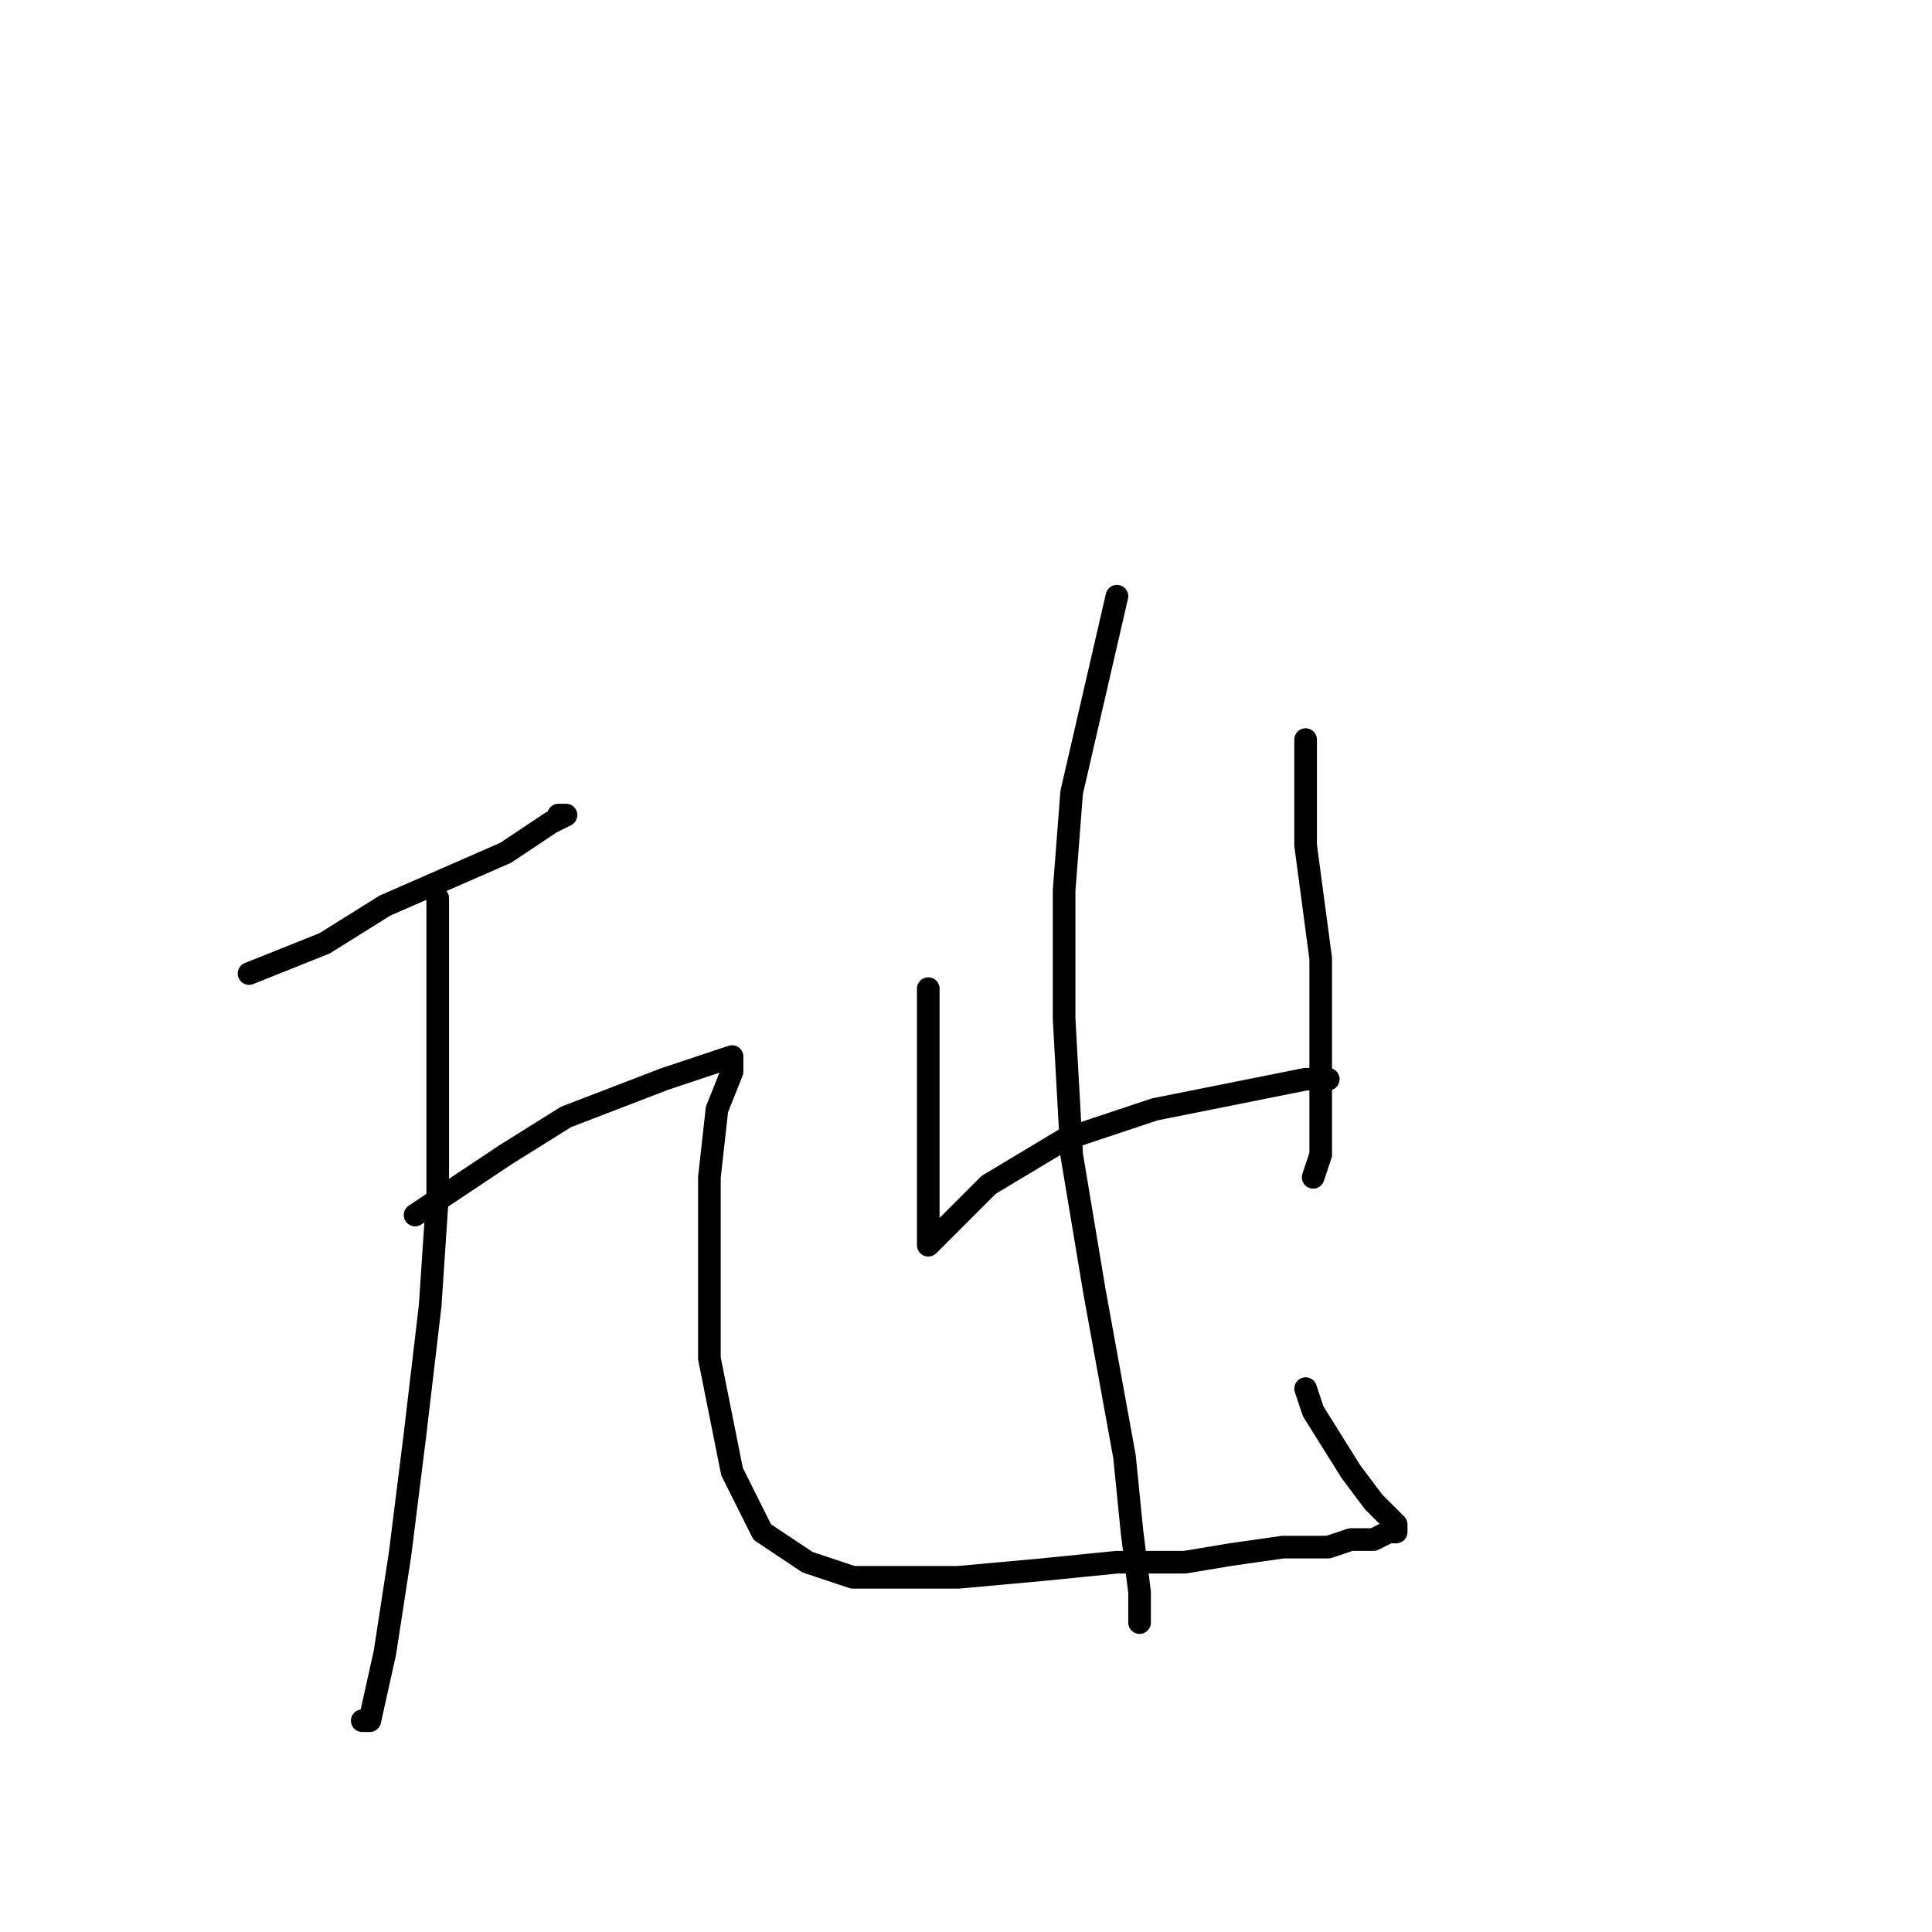 <?xml version="1.0" standalone="no"?>
    <svg width="256" height="256" xmlns="http://www.w3.org/2000/svg" version="1.1">
    <polyline stroke="black" stroke-width="3" stroke-linecap="round" fill="transparent" stroke-linejoin="round" points="33 129 38 127 43 125 51 120 67 113 73 109 75 108 75 108 74 108 74 108 " />
        <polyline stroke="black" stroke-width="3" stroke-linecap="round" fill="transparent" stroke-linejoin="round" points="58 119 58 124 58 129 58 139 58 158 57 173 55 190 53 206 51 219 49 228 48 228 48 228 " />
        <polyline stroke="black" stroke-width="3" stroke-linecap="round" fill="transparent" stroke-linejoin="round" points="55 161 61 157 67 153 75 148 88 143 94 141 97 140 97 140 97 141 97 142 95 147 94 156 94 167 94 180 97 195 101 203 107 207 113 209 127 209 138 208 148 207 157 207 163 206 170 205 173 205 176 205 179 204 182 204 184 203 185 203 185 203 185 202 182 199 179 195 174 187 173 184 173 184 " />
        <polyline stroke="black" stroke-width="3" stroke-linecap="round" fill="transparent" stroke-linejoin="round" points="123 131 123 133 123 135 123 139 123 145 123 151 123 160 123 163 123 165 126 162 131 157 141 151 153 147 168 144 173 143 175 143 176 143 175 143 175 143 " />
        <polyline stroke="black" stroke-width="3" stroke-linecap="round" fill="transparent" stroke-linejoin="round" points="173 98 173 105 173 112 175 127 175 137 175 147 175 153 174 156 174 156 174 156 " />
        <polyline stroke="black" stroke-width="3" stroke-linecap="round" fill="transparent" stroke-linejoin="round" points="148 79 145 92 142 105 141 118 141 135 142 153 145 171 149 193 150 203 151 211 151 215 151 215 151 214 151 214 " />
        </svg>
